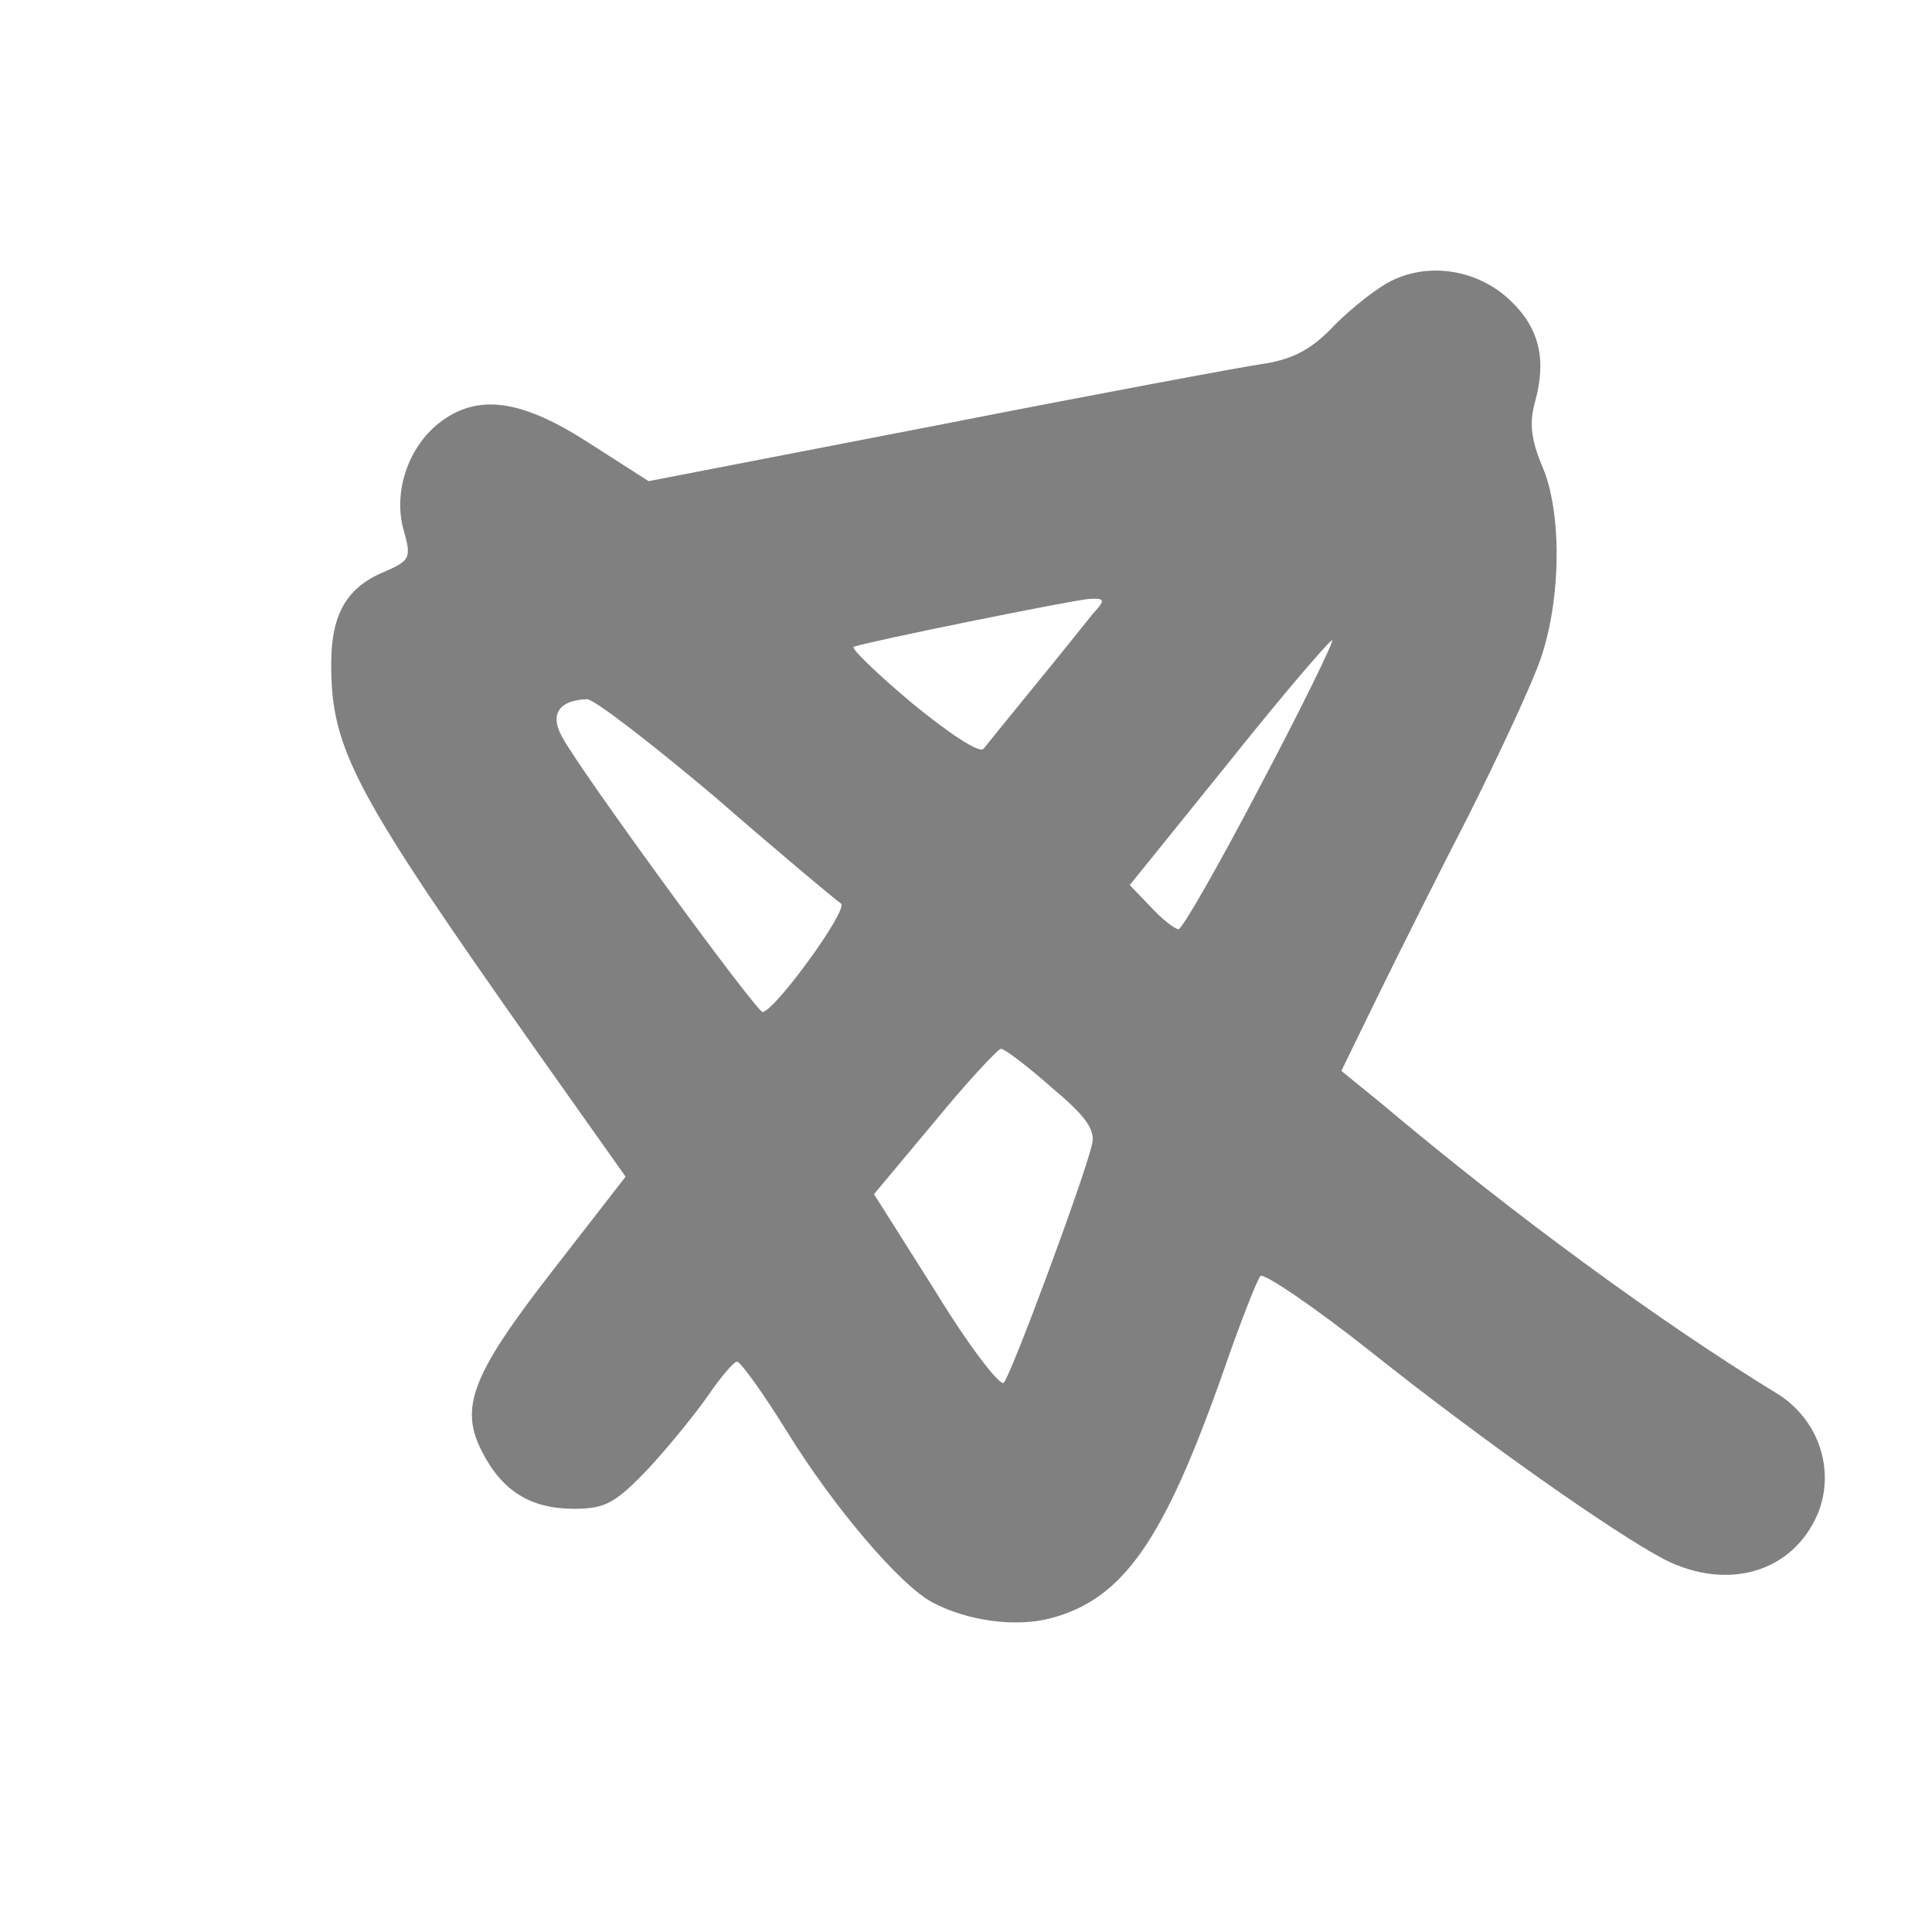 <?xml version="1.0" standalone="no"?>
<!DOCTYPE svg PUBLIC "-//W3C//DTD SVG 20010904//EN"
 "http://www.w3.org/TR/2001/REC-SVG-20010904/DTD/svg10.dtd">
<svg version="1.0" xmlns="http://www.w3.org/2000/svg"
 width="210pt" height="210pt" viewBox="12 12 210 210"
 preserveAspectRatio="xMidYMid meet">
<style> @media screen and (prefers-color-scheme: light) { g { fill: #373530 } } @media screen and (prefers-color-scheme: dark) { g { fill: #D5D5D5 } }</style>
<g transform="translate(0,248) scale(0.1,-0.1)"
fill="#808080" stroke="none">
<path d="M1635 2056 c-16 -7 -45 -30 -64 -49 -24 -26 -45 -37 -75 -42 -22 -3
-183 -33 -356 -67 l-315 -61 -64 41 c-74 48 -122 55 -164 22 -34 -27 -50 -76
-38 -117 8 -29 7 -32 -20 -44 -42 -17 -59 -46 -59 -101 0 -93 25 -139 223
-420 l97 -137 -80 -103 c-87 -112 -101 -148 -76 -196 22 -43 53 -62 100 -62
34 0 45 6 82 45 23 25 52 61 65 80 13 19 27 35 30 35 4 0 29 -35 55 -77 50
-81 123 -167 158 -185 38 -20 90 -27 128 -17 79 21 123 84 188 269 18 52 36
98 40 103 3 4 58 -33 121 -83 122 -97 263 -196 318 -225 69 -35 140 -14 167
50 19 47 1 102 -44 130 -126 77 -285 193 -431 316 l-43 35 39 80 c21 43 66
133 100 199 33 66 69 143 78 170 22 65 23 159 1 209 -12 29 -14 47 -7 71 12
45 4 79 -28 109 -34 32 -85 41 -126 22z m-327 -363 c-8 -10 -36 -45 -63 -78
-27 -33 -52 -64 -56 -69 -5 -5 -39 18 -78 50 -38 32 -67 60 -63 61 17 6 239
51 256 52 17 1 18 -1 4 -16z m182 -187 c-45 -86 -85 -156 -89 -156 -4 0 -18
11 -30 24 l-23 24 109 135 c59 74 110 133 111 131 2 -1 -33 -73 -78 -158z
m-592 -13 c69 -60 130 -111 136 -115 9 -6 -71 -116 -85 -118 -7 0 -199 263
-218 299 -14 25 -3 40 27 41 8 0 70 -48 140 -107z m365 -315 c37 -31 48 -46
44 -62 -9 -38 -88 -251 -96 -259 -4 -4 -38 40 -74 99 l-67 106 66 79 c36 44
69 79 72 79 4 0 29 -19 55 -42z"/>
</g>
</svg>
